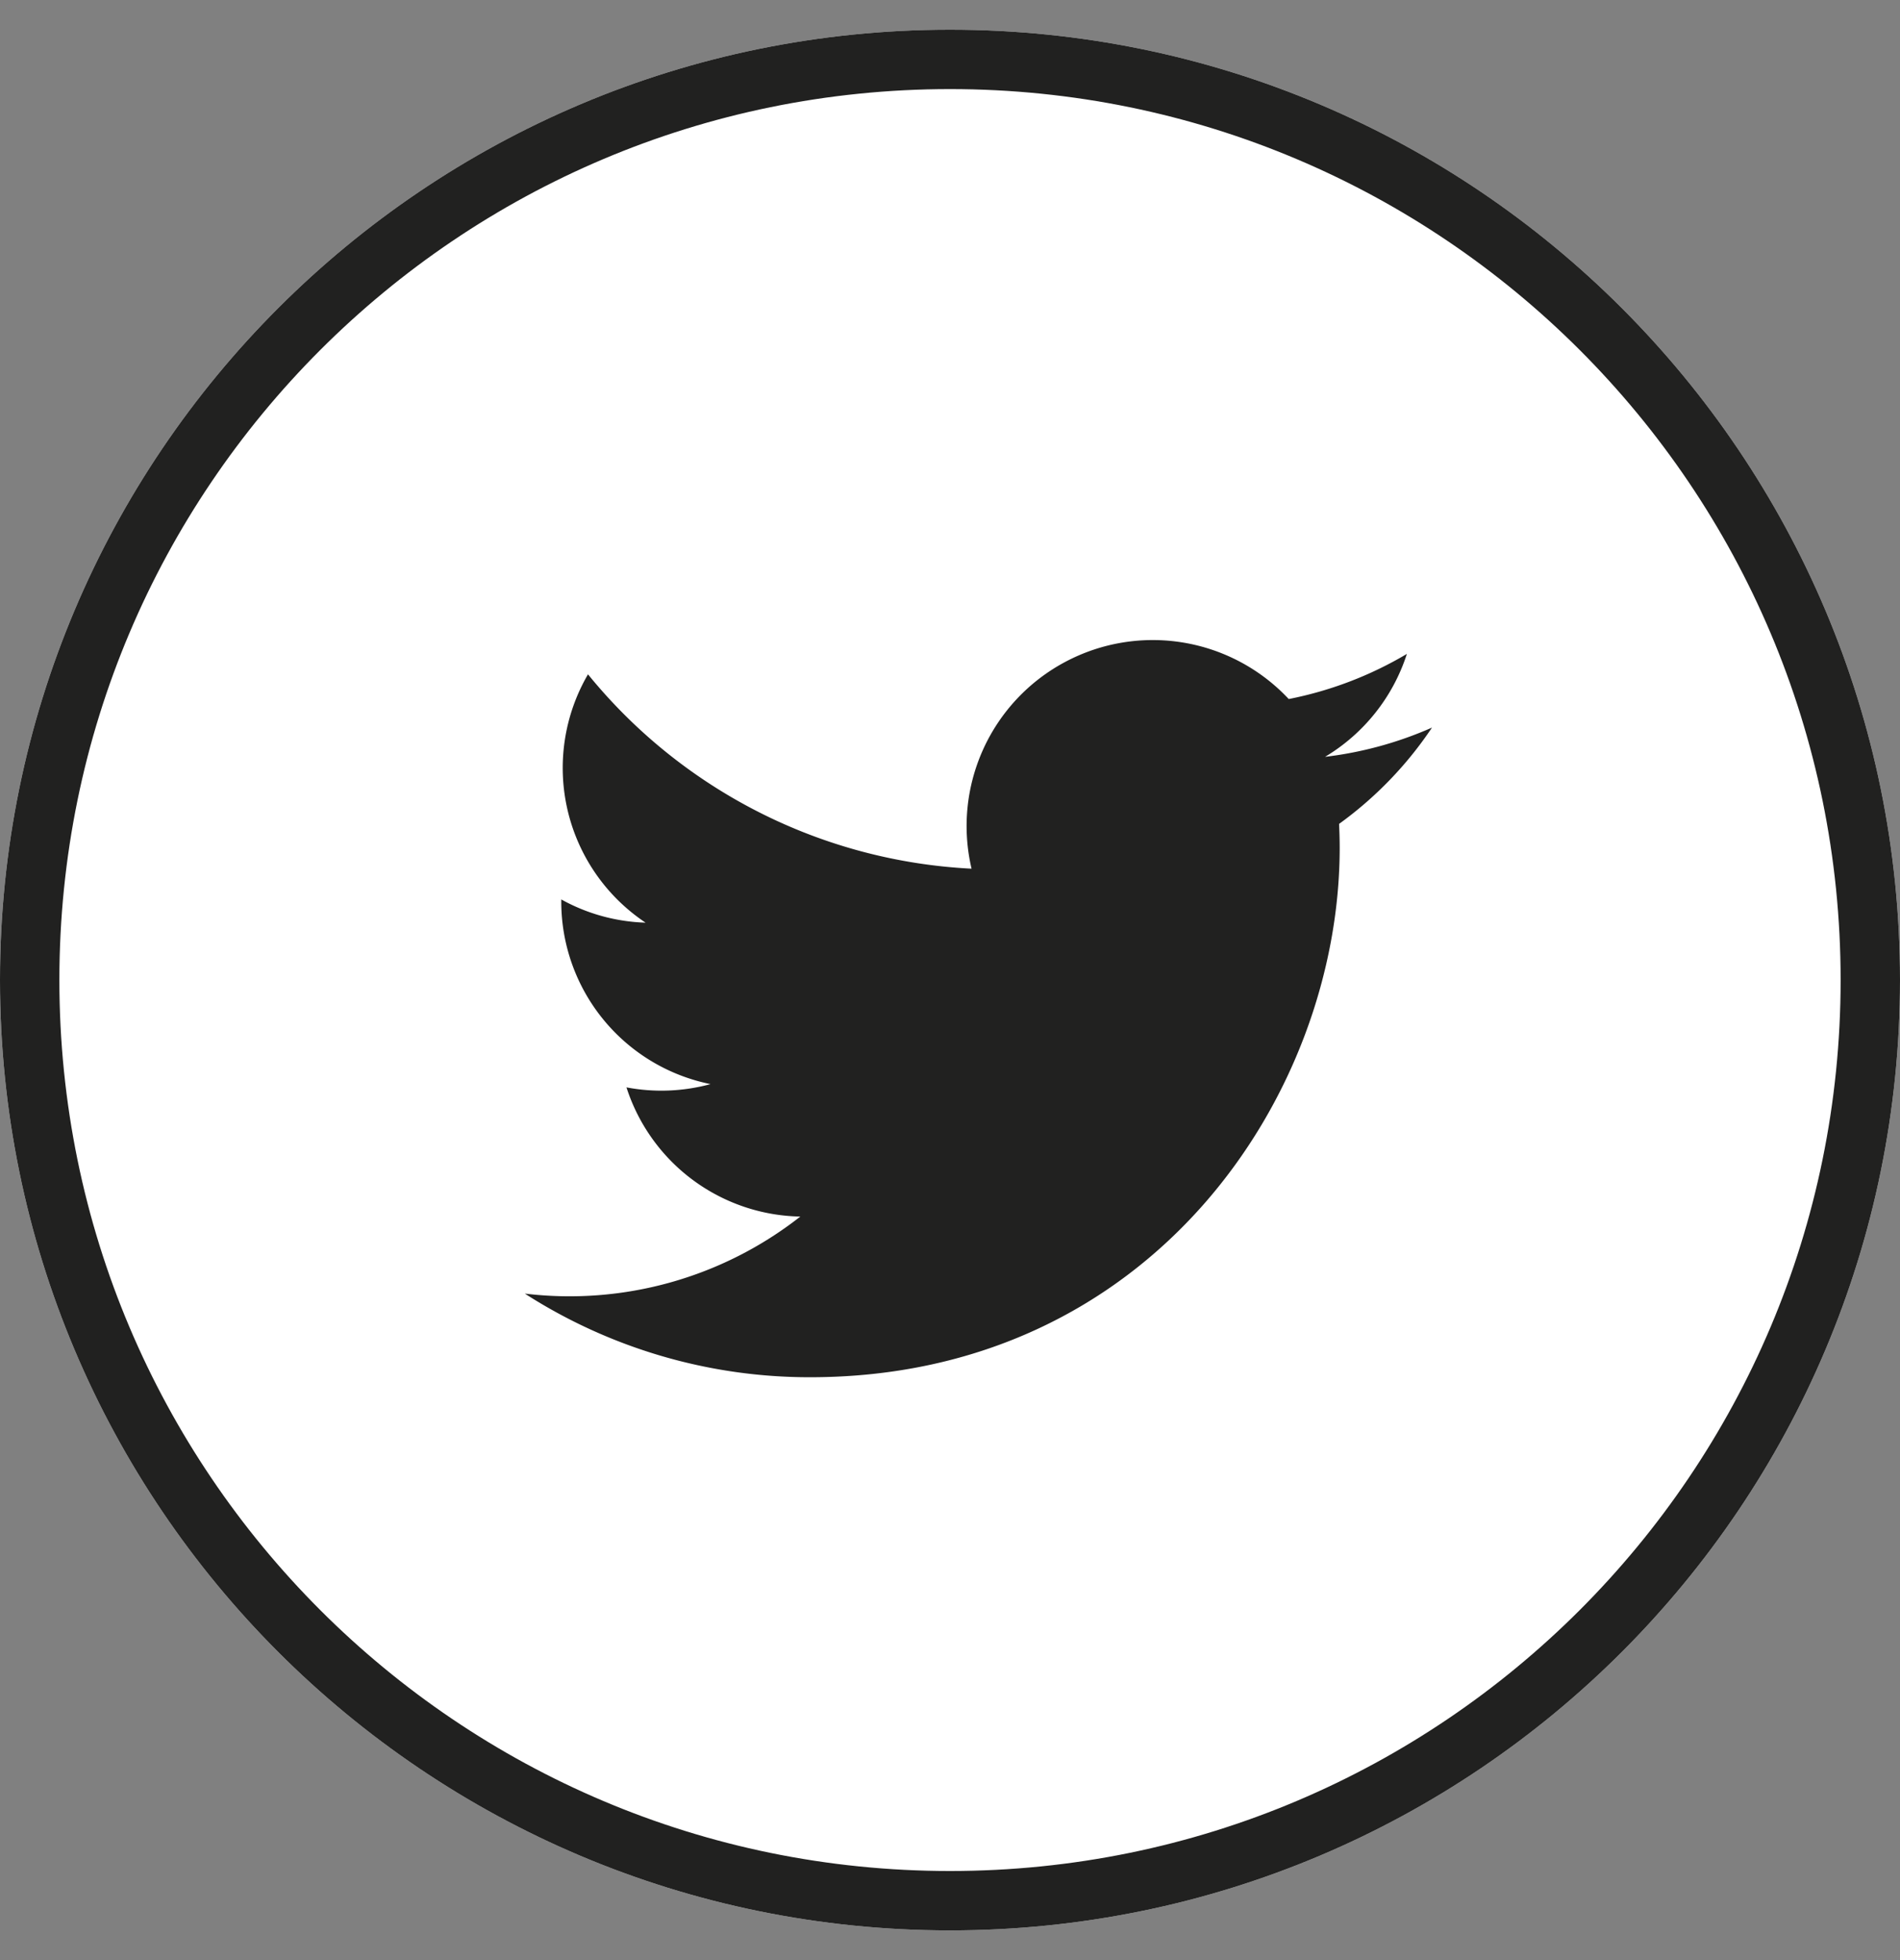 <svg xmlns="http://www.w3.org/2000/svg" width="32" height="33" viewBox="0 0 32 33"><rect x="0" y="0" width="32" height="33" fill="#808080" stroke="none"/><defs><clipPath id="7l8fa"><path fill="#fff" d="M16 .5c8.837 0 16 7.163 16 16s-7.163 16-16 16-16-7.163-16-16S7.163.5 16 .5z"/></clipPath></defs><g><g><g><g><path fill="#fff" d="M16 .5c8.837 0 16 7.163 16 16s-7.163 16-16 16-16-7.163-16-16S7.163.5 16 .5z"/><path fill="none" stroke="#212120" stroke-miterlimit="20" stroke-width="2" d="M16 .5c8.837 0 16 7.163 16 16s-7.163 16-16 16-16-7.163-16-16S7.163.5 16 .5z" clip-path="url(&quot;#7l8fa&quot;)"/></g></g><g><g/><g><path fill="#212120" d="M24.117 12.25a6.289 6.289 0 0 1-1.8.492 3.143 3.143 0 0 0 1.378-1.733 6.268 6.268 0 0 1-1.99.76 3.137 3.137 0 0 0-3.77-.622 3.13 3.13 0 0 0-1.572 3.478 8.903 8.903 0 0 1-6.46-3.272 3.13 3.13 0 0 0 .97 4.181 3.126 3.126 0 0 1-1.42-.391v.039a3.134 3.134 0 0 0 2.514 3.07 3.158 3.158 0 0 1-1.416.055 3.136 3.136 0 0 0 2.928 2.175 6.296 6.296 0 0 1-4.64 1.297c1.433.92 3.1 1.41 4.804 1.408 5.767 0 8.92-4.773 8.92-8.911 0-.135-.004-.271-.01-.405a6.365 6.365 0 0 0 1.564-1.62z"/></g></g></g></g></svg>